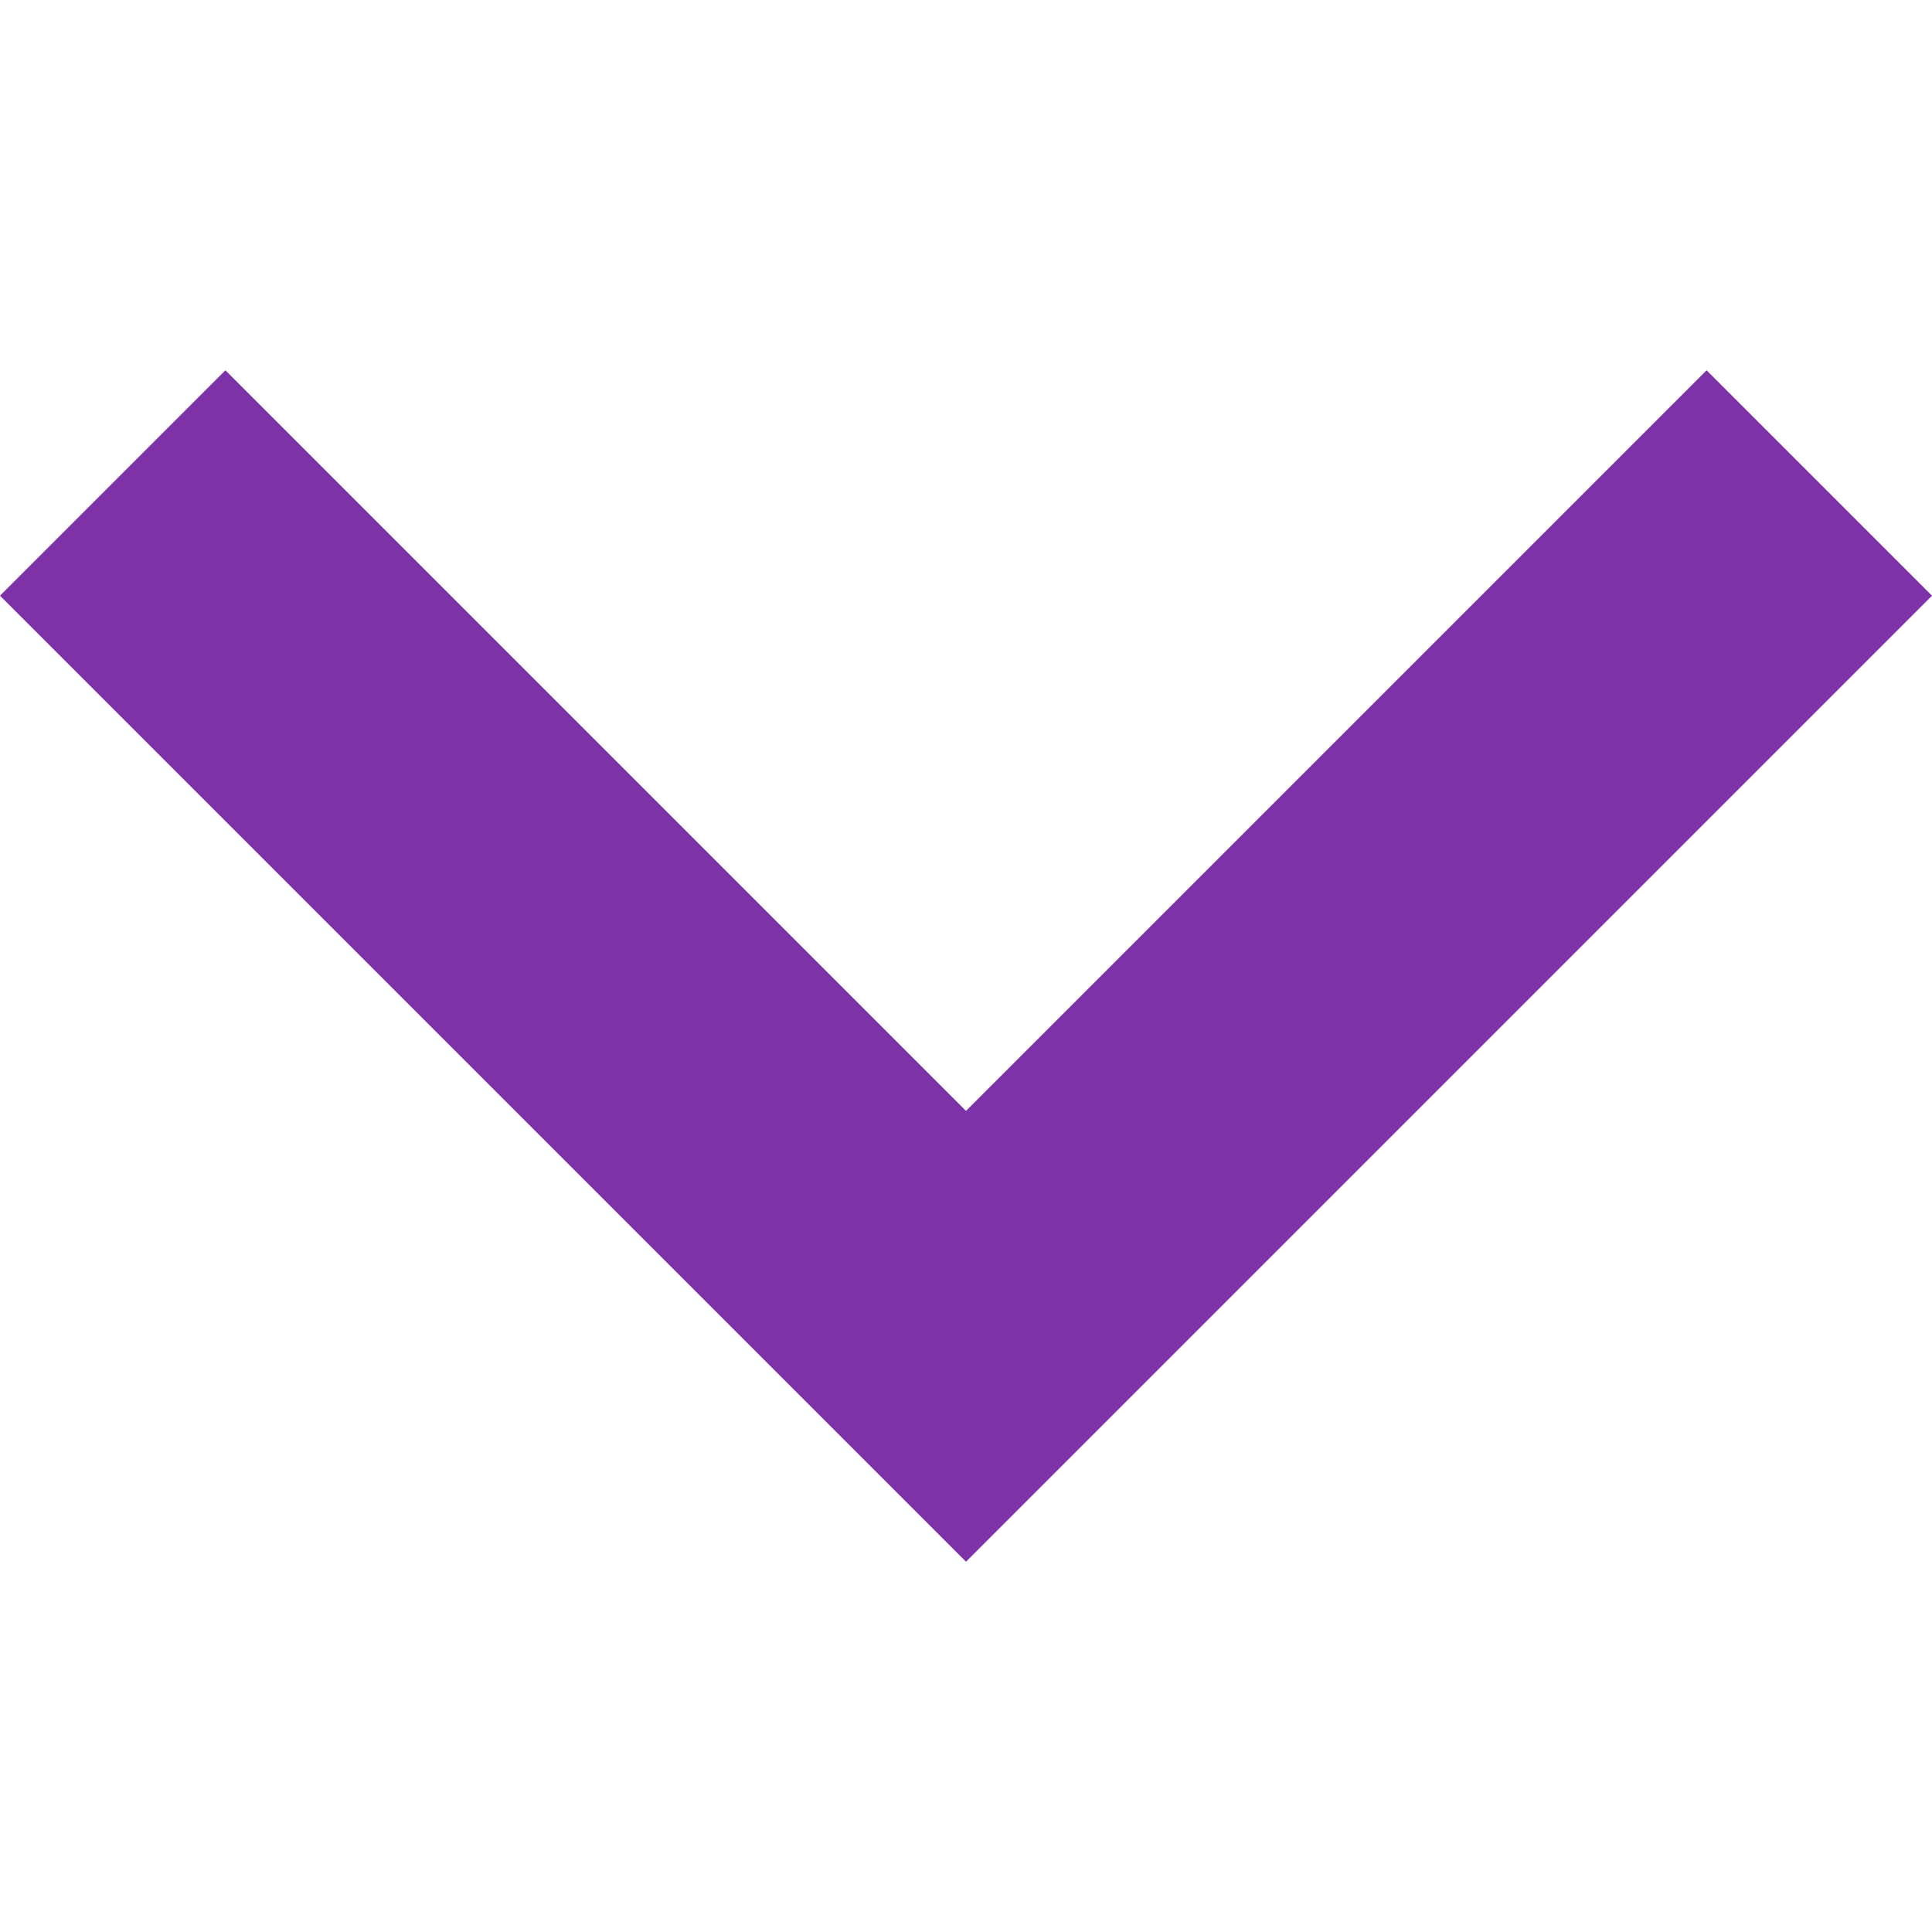 <?xml version="1.0" encoding="UTF-8" standalone="no"?>
<svg
   xmlns:dc="http://purl.org/dc/elements/1.1/"
   xmlns:cc="http://creativecommons.org/ns#"
   xmlns:rdf="http://www.w3.org/1999/02/22-rdf-syntax-ns#"
   xmlns:svg="http://www.w3.org/2000/svg"
   xmlns="http://www.w3.org/2000/svg"
   xml:space="preserve"
   style="enable-background:new 0 0 306 306;"
   viewBox="0 0 306 306"
   height="512px"
   width="512px"
   y="0px"
   x="0px"
   id="Capa_1"
   version="1.1"><defs
   id="defs40" />
<g
   transform="matrix(0,1,-1,0,306,0)"
   id="g3">
	<g
   id="chevron-right">
		<polygon
   style="fill:#7d32a8"
   id="polygon6"
   points="247.35,153 94.35,0 58.65,35.7 175.95,153 58.65,270.3 94.35,306 " />
	</g>
</g>
<g
   id="g8">
</g>
<g
   id="g10">
</g>
<g
   id="g12">
</g>
<g
   id="g14">
</g>
<g
   id="g16">
</g>
<g
   id="g18">
</g>
<g
   id="g20">
</g>
<g
   id="g22">
</g>
<g
   id="g24">
</g>
<g
   id="g26">
</g>
<g
   id="g28">
</g>
<g
   id="g30">
</g>
<g
   id="g32">
</g>
<g
   id="g34">
</g>
<g
   id="g36">
</g>
</svg>
